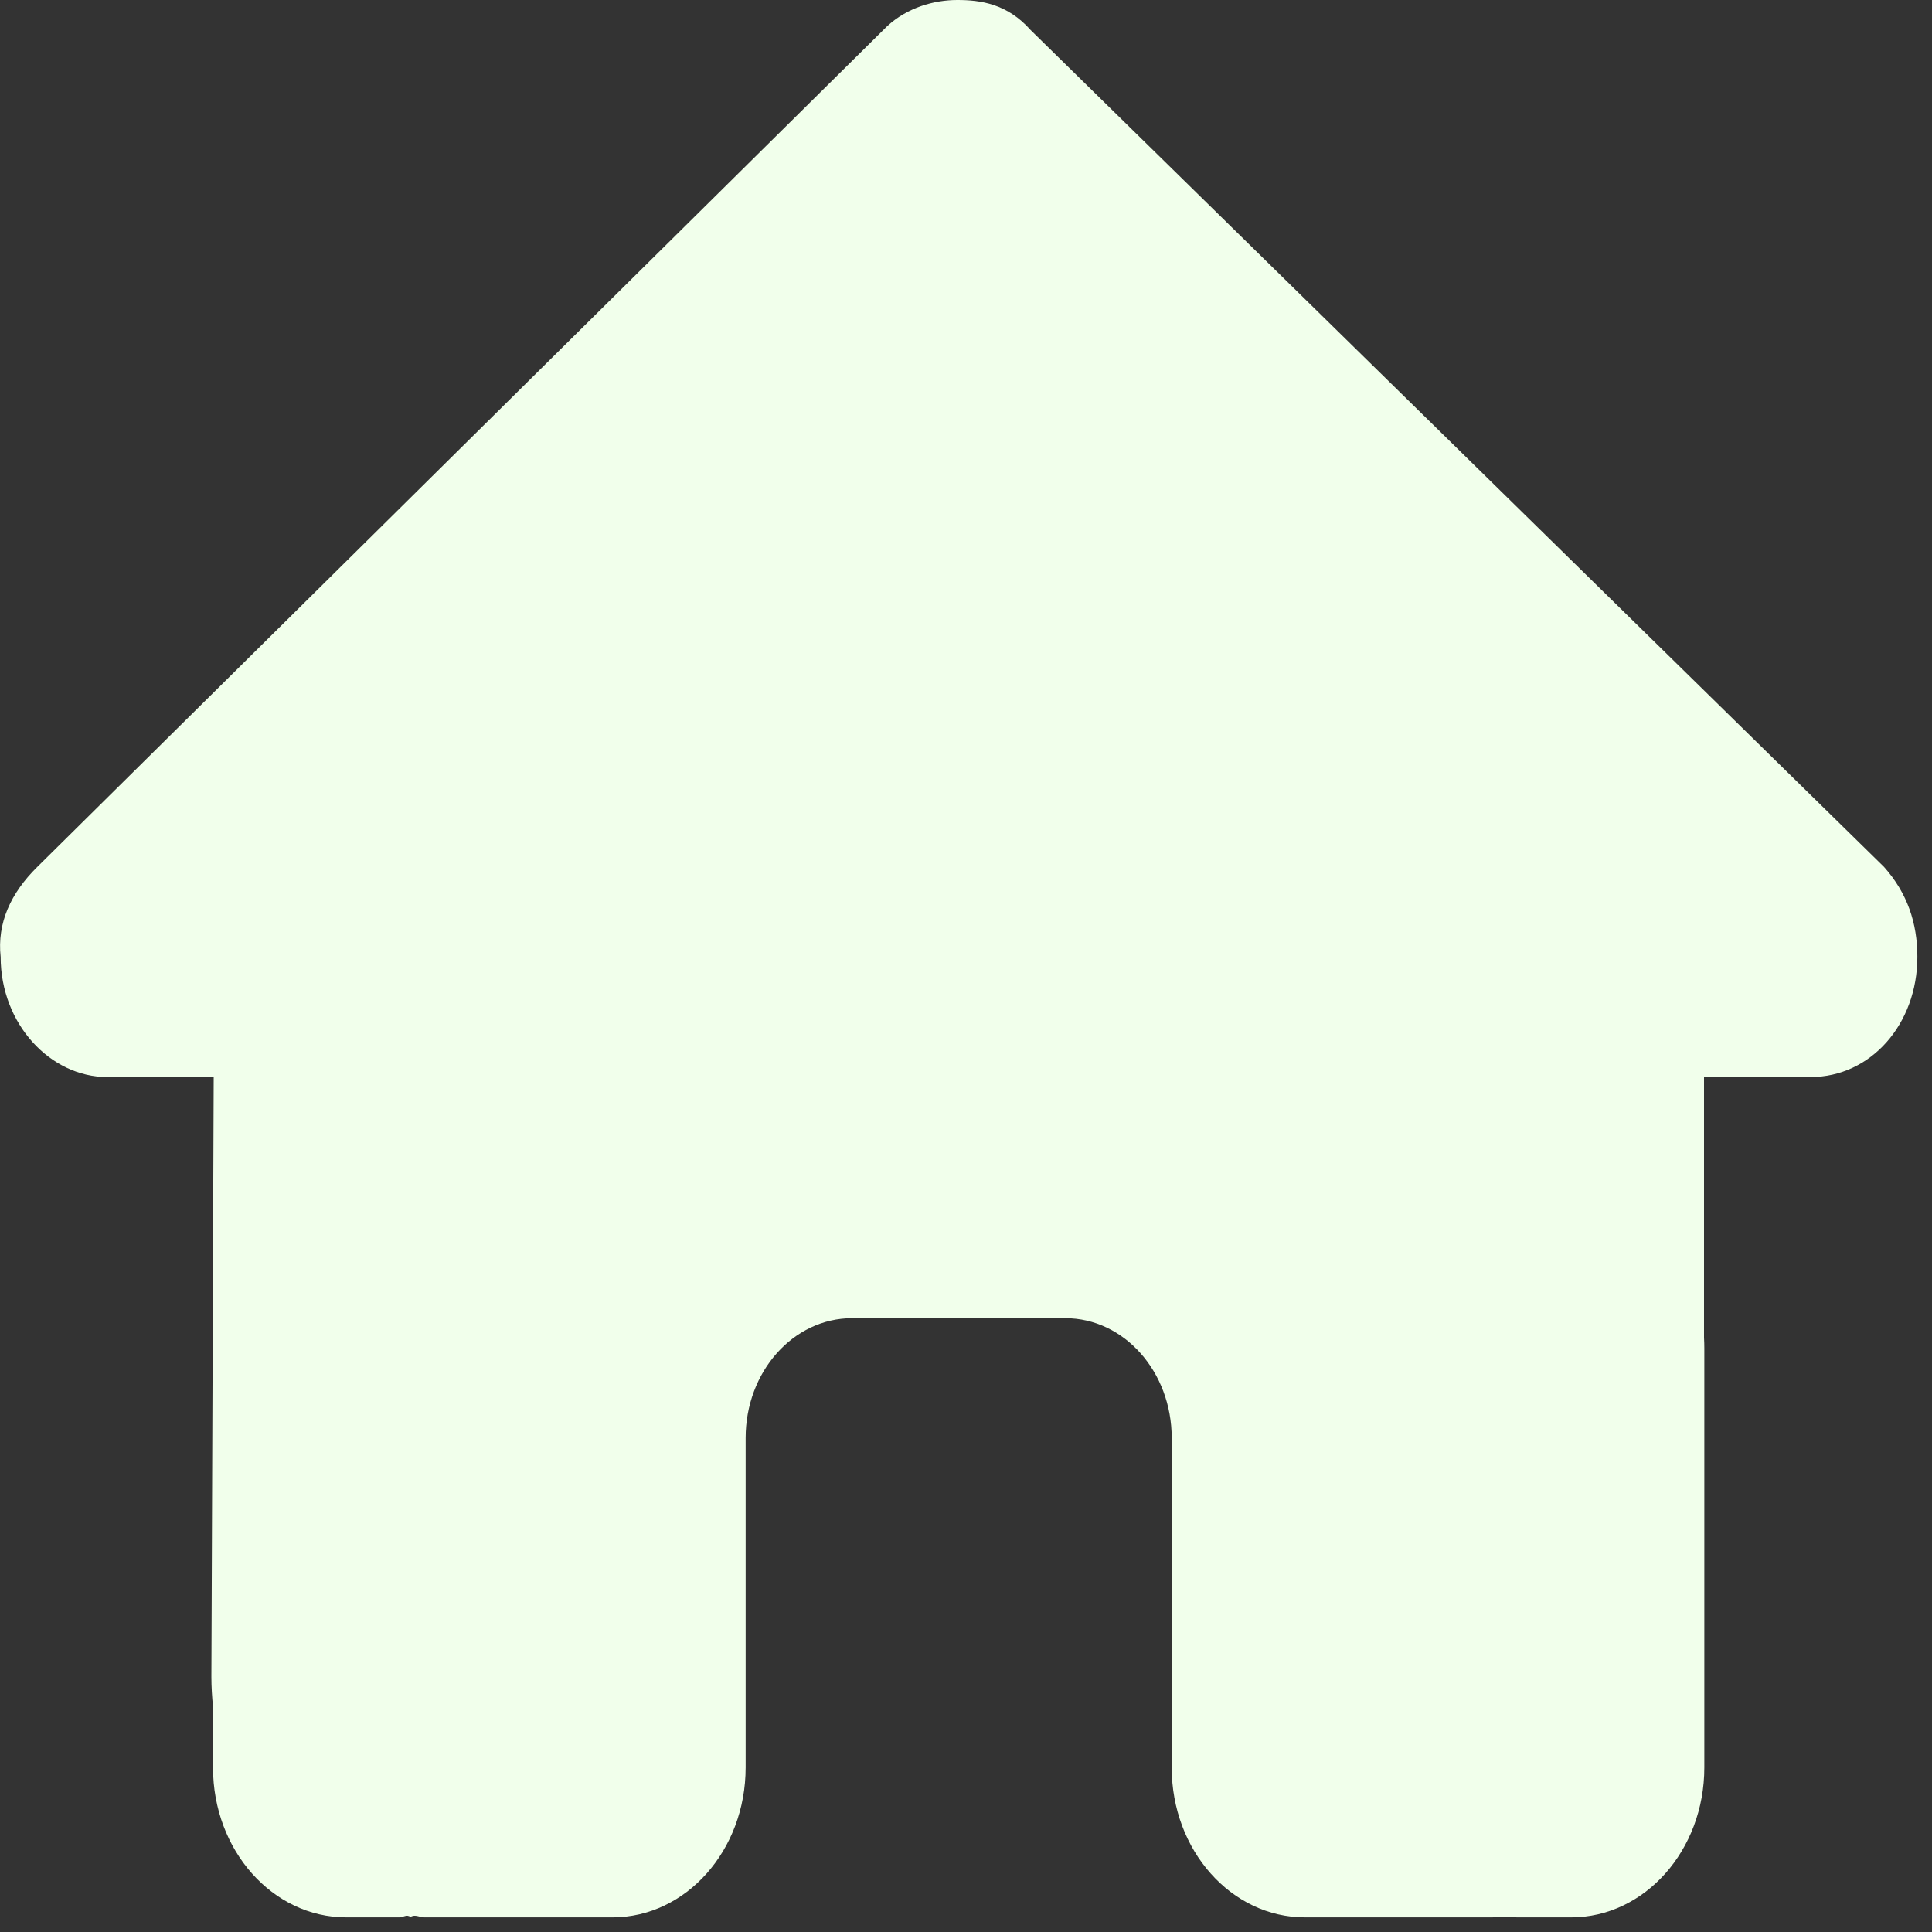 <svg width="51" height="51" viewBox="0 0 51 51" fill="none" xmlns="http://www.w3.org/2000/svg">
<rect x="0" y="0" width="51" height="51" fill="#333333" stroke="none"/>
<path d="M0.017 25.258C0.017 27.037 1.335 28.431 2.829 28.431H5.641L5.58 44.258C5.58 44.534 5.597 44.791 5.623 45.058V46.66C5.623 48.844 7.196 50.614 9.138 50.614H10.544C10.641 50.614 10.738 50.525 10.834 50.604C10.957 50.525 11.08 50.614 11.203 50.614H16.168C18.11 50.614 19.683 48.844 19.683 46.66V37.96C19.683 36.211 20.939 34.797 22.495 34.797H28.119C29.674 34.797 30.93 36.211 30.93 37.96V46.66C30.93 48.844 32.503 50.614 34.445 50.614H39.357C39.489 50.614 39.621 50.604 39.753 50.594C39.858 50.604 39.964 50.614 40.069 50.614H41.475C43.416 50.614 44.99 48.844 44.99 46.66V35.588C44.99 35.499 44.987 35.4 44.982 35.311V28.431H47.797C49.382 28.431 50.614 27.037 50.614 25.258C50.614 24.368 50.35 23.577 49.734 22.885L27.205 0.792C26.59 0.099 25.887 0 25.271 0C24.656 0 23.953 0.198 23.417 0.693L0.984 22.885C0.281 23.577 -0.079 24.368 0.017 25.258Z" fill="#F1FFEB"/>
</svg>
